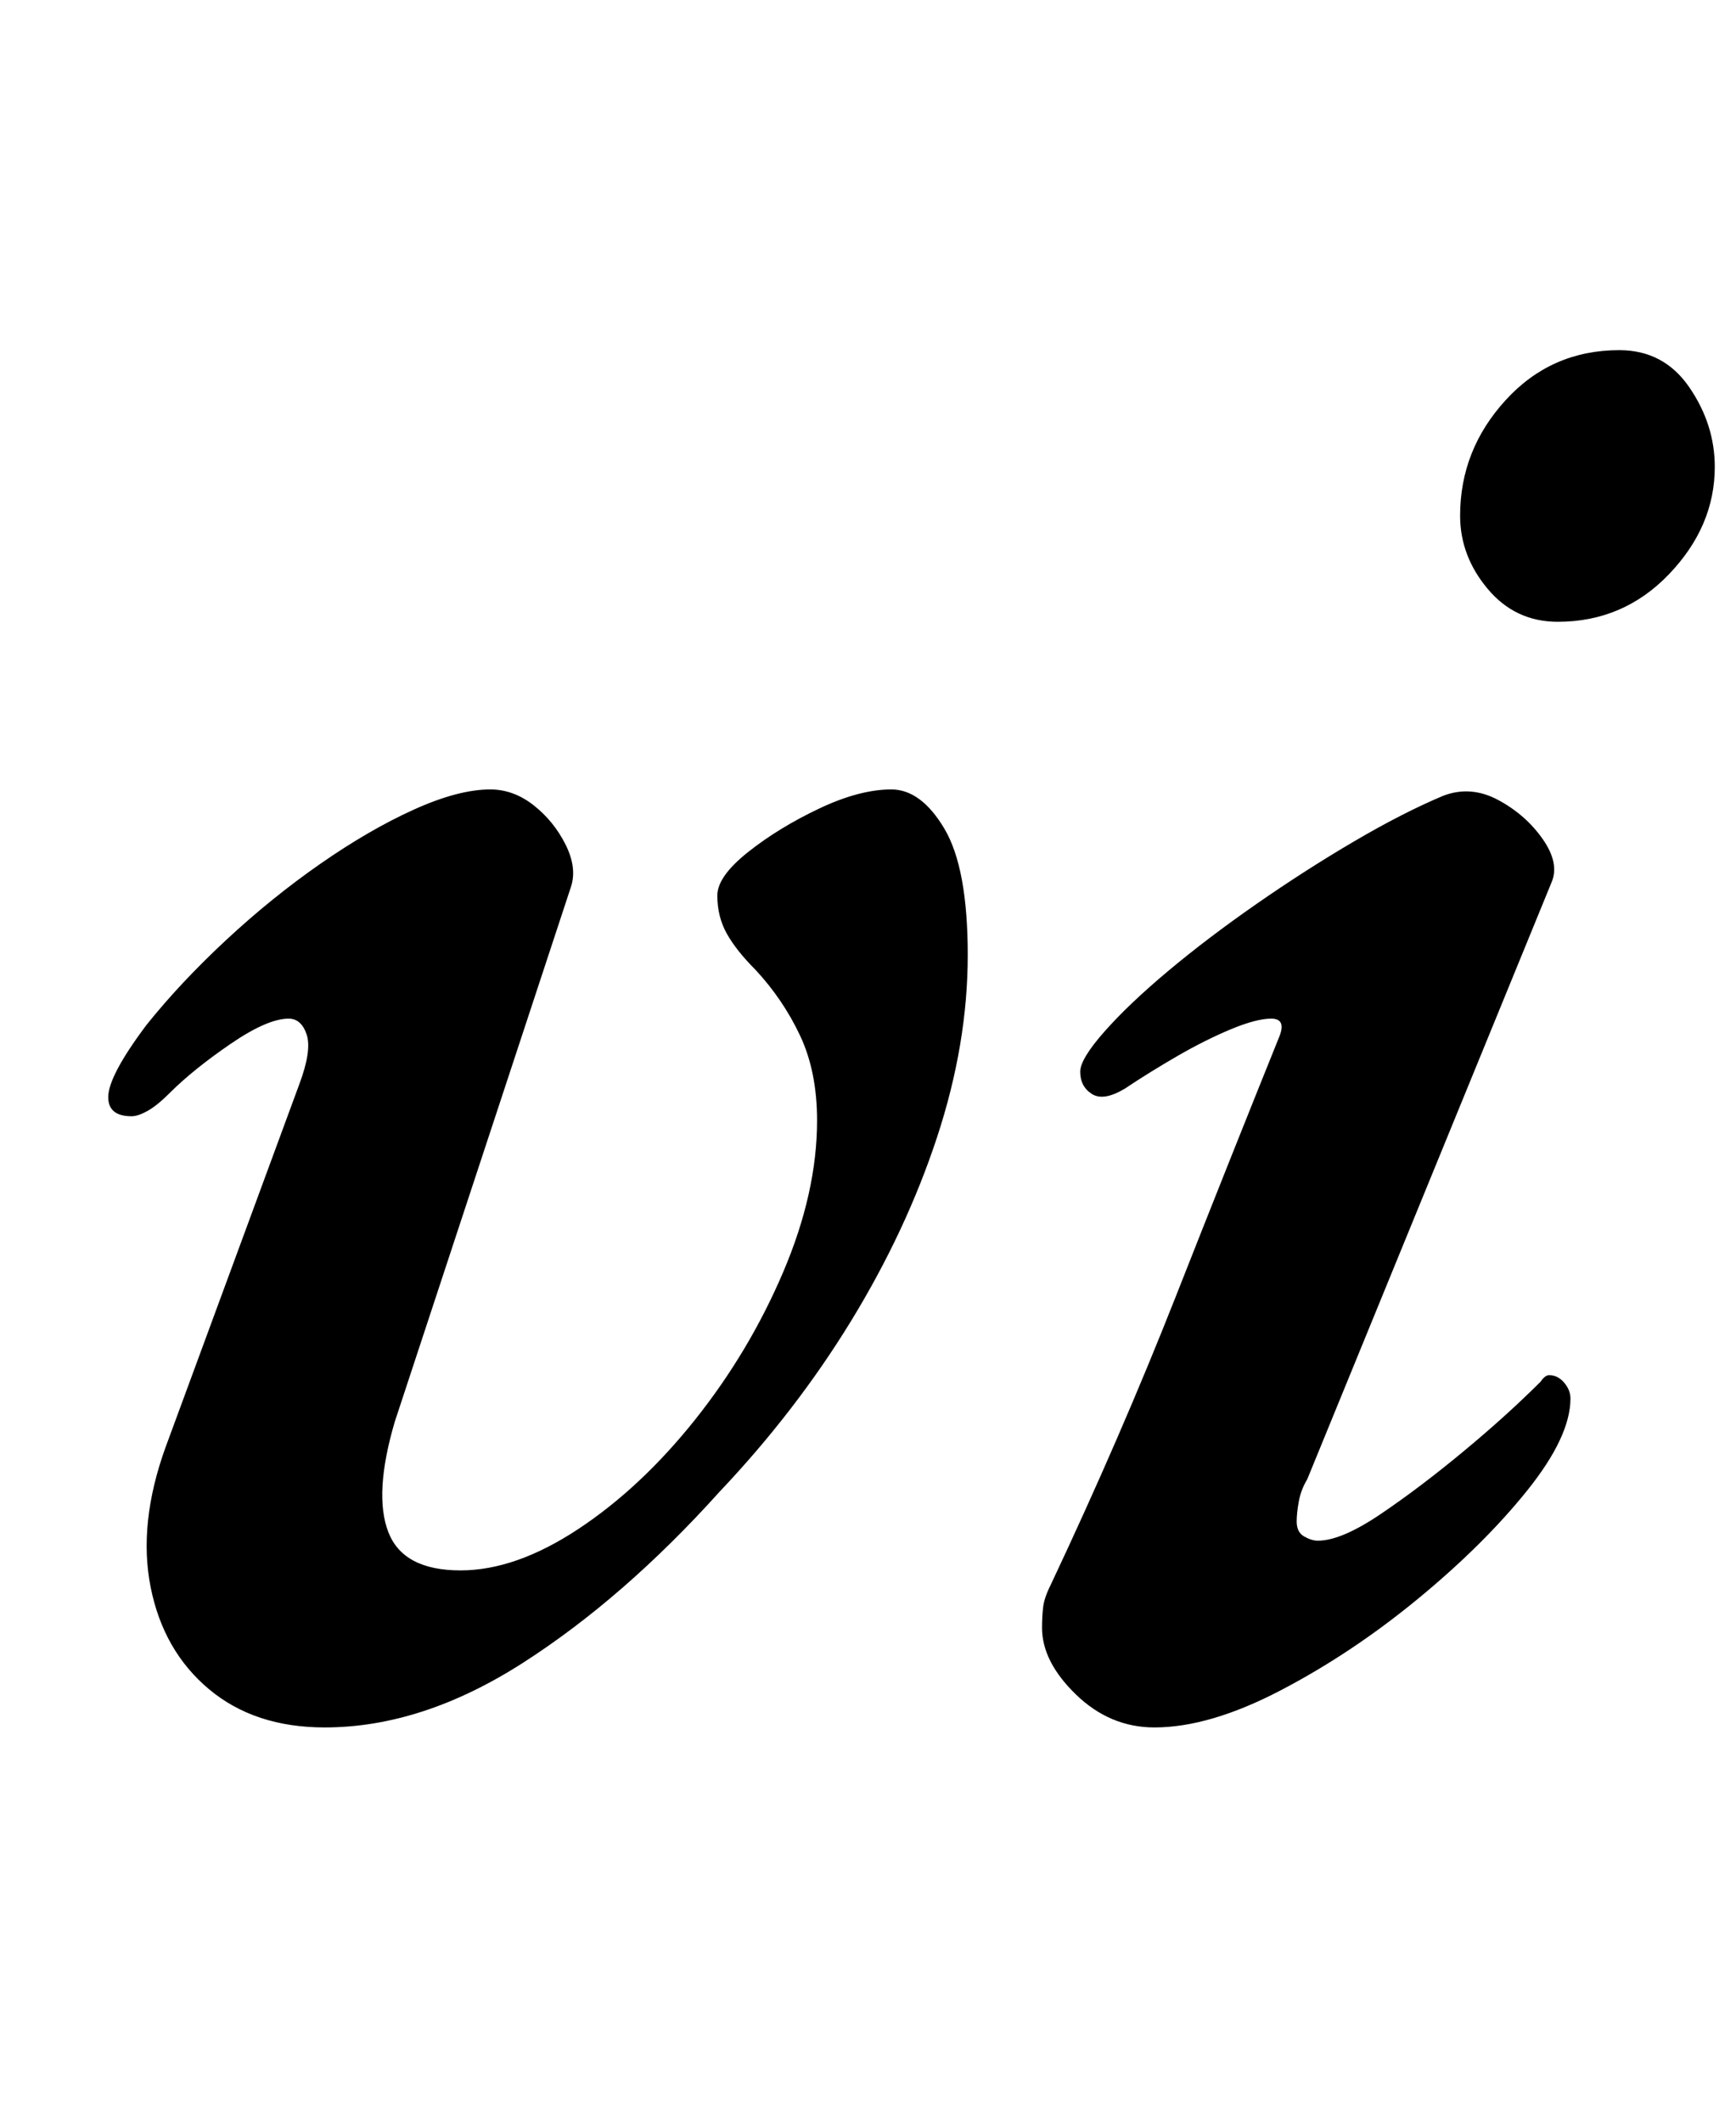 <?xml version="1.0" standalone="no"?>
<!DOCTYPE svg PUBLIC "-//W3C//DTD SVG 1.1//EN" "http://www.w3.org/Graphics/SVG/1.1/DTD/svg11.dtd" >
<svg xmlns="http://www.w3.org/2000/svg" xmlns:xlink="http://www.w3.org/1999/xlink" version="1.1" viewBox="-10 0 818 1000">
  <g transform="matrix(1 0 0 -1 0 800)">
   <path fill="currentColor"
d="M143 -14q-33 0 -54.5 18t-27.5 48t7 66l63 171q6 16 3.5 23.5t-8.5 7.5q-10 0 -27.5 -12t-28.5 -23q-6 -6 -10.5 -8.5t-7.5 -2.5q-11 0 -11 9q0 5 4.5 13.5t13.5 20.5q16 20 37.5 40t44.5 36t44 25.5t36 9.5q11 0 20.5 -7.5t15 -18.5t2.5 -20l-83 -252q-10 -34 -3 -52
t34 -18q26 0 55.5 19.5t55 51.5t41.5 69.5t16 71.5q0 23 -8 40t-21 31q-9 9 -13.5 17t-4.5 18q0 9 14.5 20.5t33.5 20.5t34 9q14 0 25 -18.5t11 -59.5q0 -42 -14.5 -86t-40.5 -86.5t-62 -80.5q-45 -50 -92.5 -80.5t-93.5 -30.5zM534 -14q-21 0 -37 15.5t-16 31.5
q0 5 0.5 9.5t3.5 10.5q33 70 59 136t49 123q3 8 -4 8t-19 -5t-25 -12.5t-25 -15.5q-10 -6 -15.5 -2.5t-5.5 10.5q0 6 11.5 19t30 28.5t41.5 31.5t46 29.5t42 21.5q13 5 26 -2t21 -18.5t4 -20.5l-115 -281q-3 -5 -4 -10.5t-1 -9.5q0 -5 3.5 -7t6.5 -2q11 0 29.5 12.5t39 29.5
t36.5 33q2 3 4 3q4 0 7 -3.5t3 -7.5q0 -18 -20.5 -43.5t-51.5 -51t-64.5 -43t-59.5 -17.5zM724 507q-20 0 -33 15.5t-13 34.5q0 31 21.5 54.5t53.5 23.5q21 0 33 -17.5t12 -37.5q0 -28 -21.5 -50.5t-52.5 -22.5z" />
  </g>

</svg>
